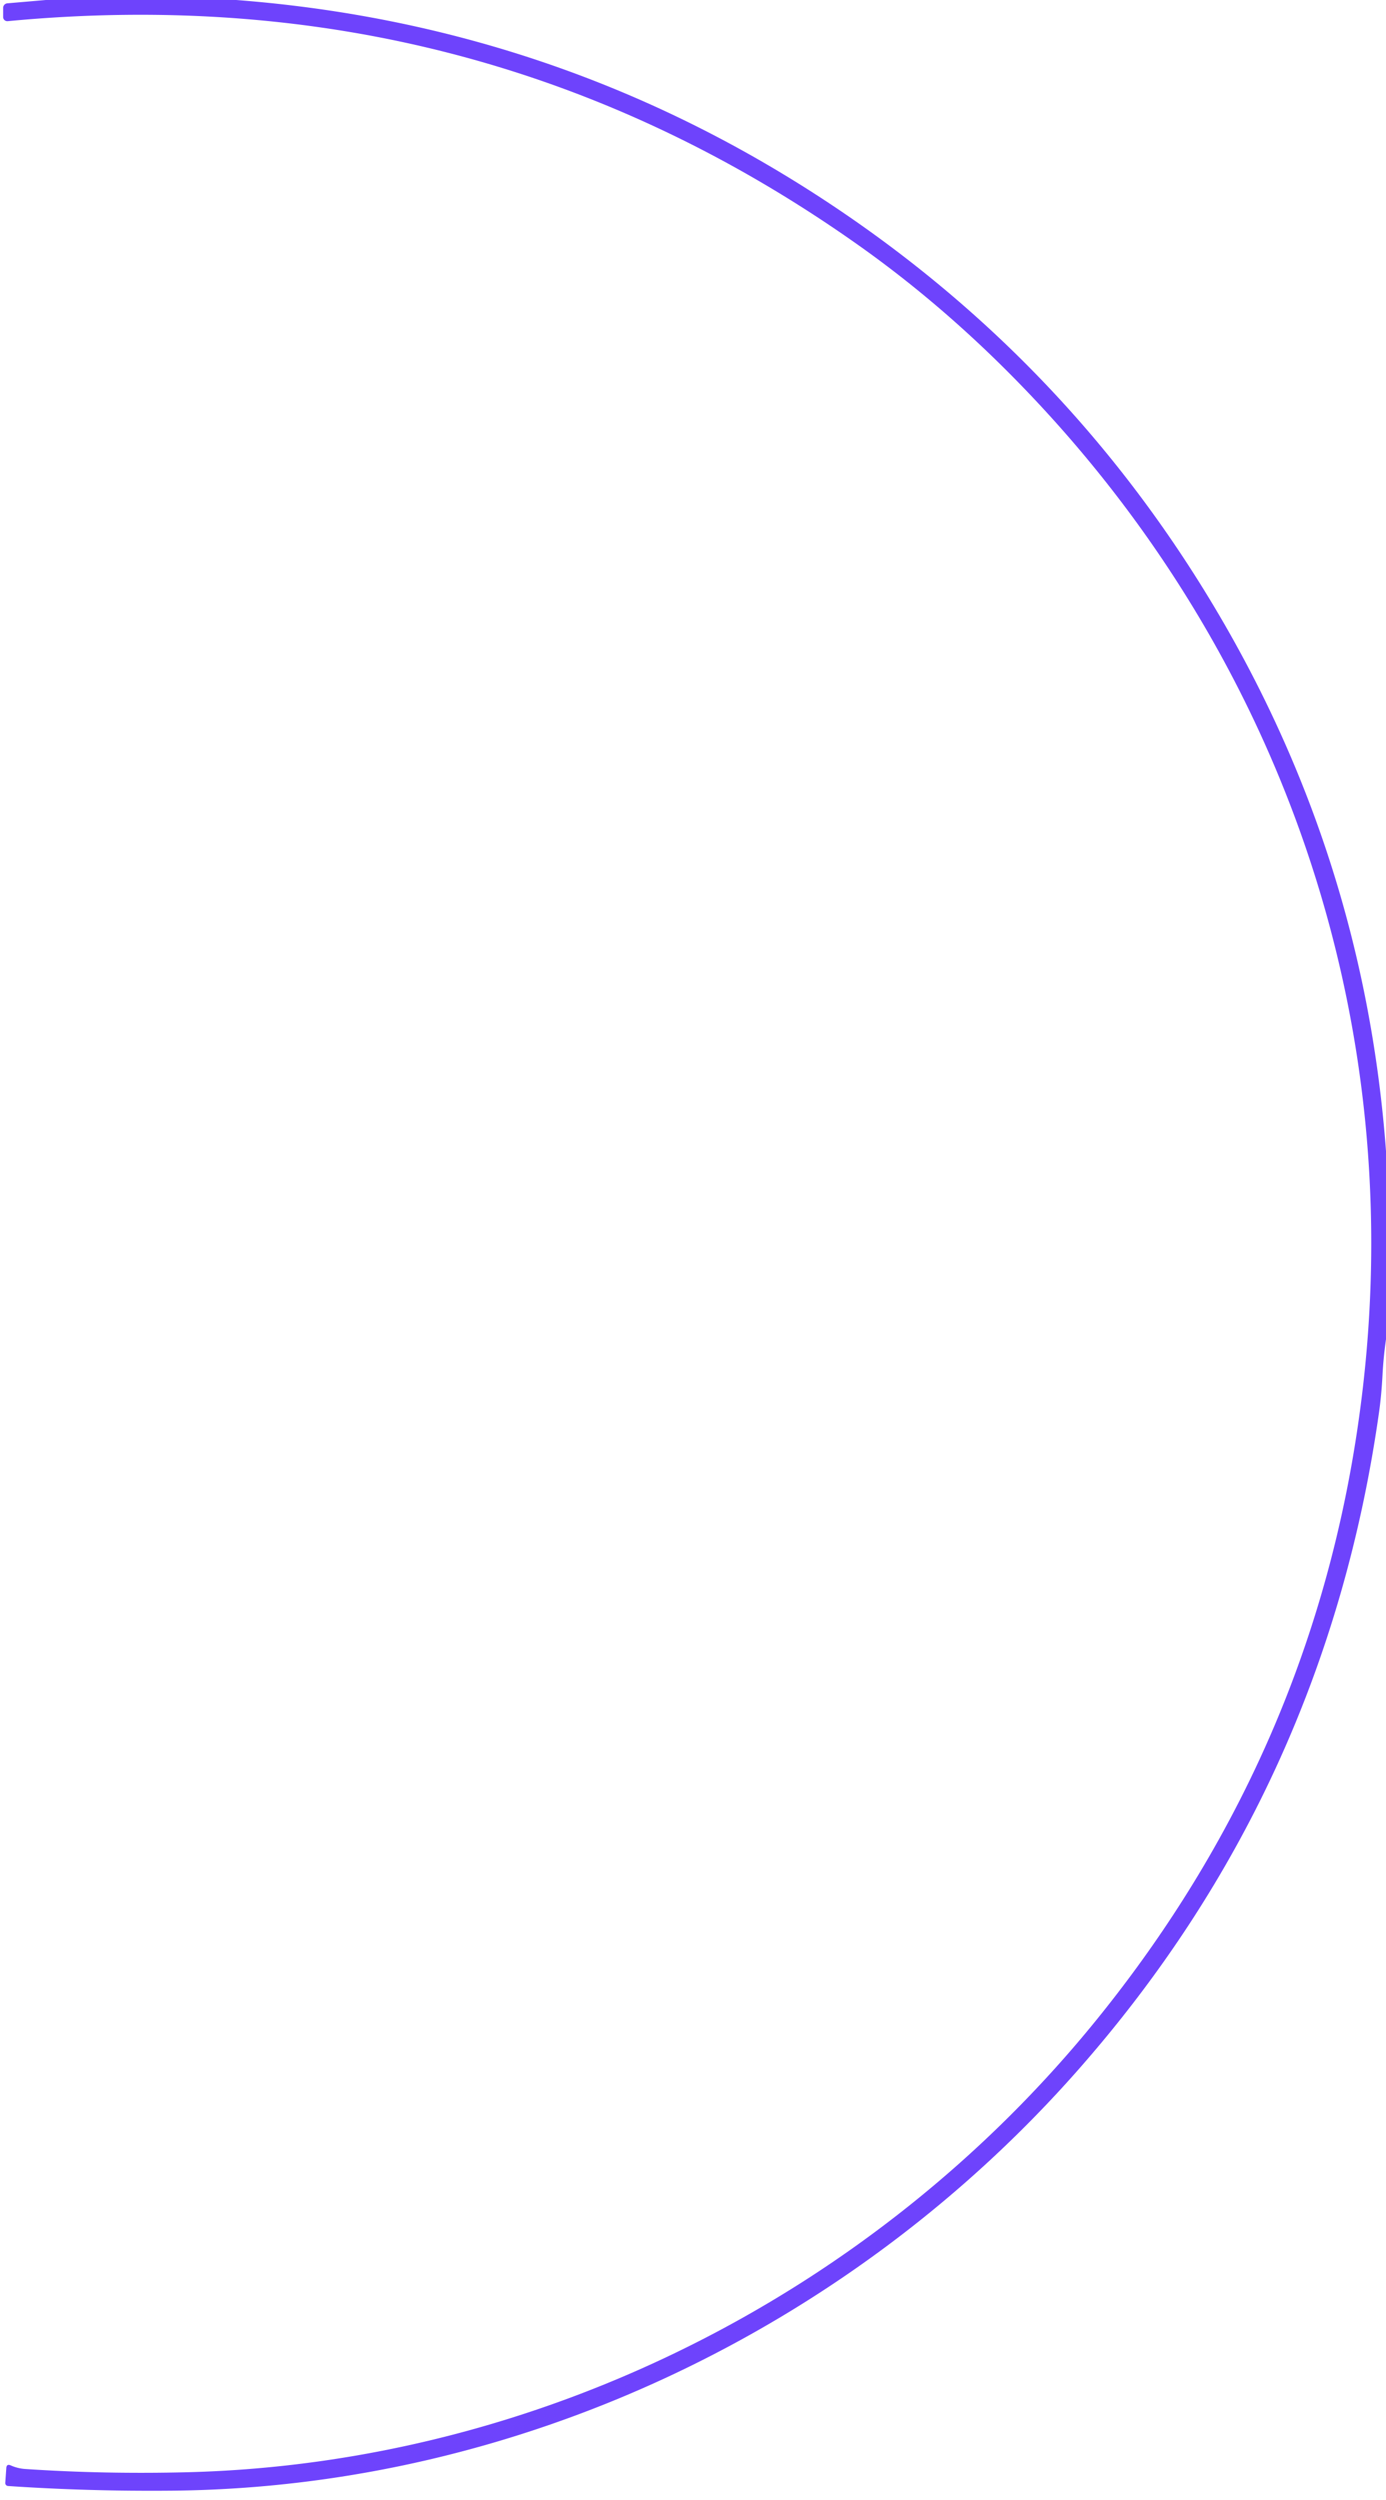 <?xml version="1.0" encoding="UTF-8" standalone="no"?>
<!DOCTYPE svg PUBLIC "-//W3C//DTD SVG 1.1//EN" "http://www.w3.org/Graphics/SVG/1.1/DTD/svg11.dtd">
<svg xmlns="http://www.w3.org/2000/svg" version="1.1" viewBox="0.00 0.00 163.00 294.00">
<path fill="#6e43fc" d="
  M 5.39 0.00
  L 27.78 0.00
  Q 67.24 3.03 99.82 25.46
  Q 125.47 43.13 141.79 69.69
  Q 160.37 99.92 163.00 135.36
  L 163.00 157.50
  Q 162.70 159.57 162.59 161.67
  Q 162.47 164.01 162.19 166.01
  Q 155.96 210.24 126.86 243.33
  C 100.12 273.74 61.06 292.52 20.20 292.89
  Q 10.34 292.98 0.94 292.34
  A 0.35 0.34 5.0 0 1 0.62 291.97
  L 0.74 290.24
  Q 0.77 289.70 1.27 289.92
  Q 2.08 290.28 2.96 290.34
  Q 12.37 290.97 22.11 290.72
  C 63.69 289.64 102.94 269.52 128.81 237.70
  Q 155.46 204.91 160.29 163.09
  C 165.51 117.87 149.60 73.85 116.84 42.06
  Q 109.46 34.91 101.43 29.17
  Q 56.60 -2.80 0.91 2.49
  A 0.49 0.49 0.0 0 1 0.37 2.00
  L 0.37 0.93
  A 0.54 0.54 0.0 0 1 0.87 0.39
  L 5.39 0.00
  Z"
/>
</svg>
